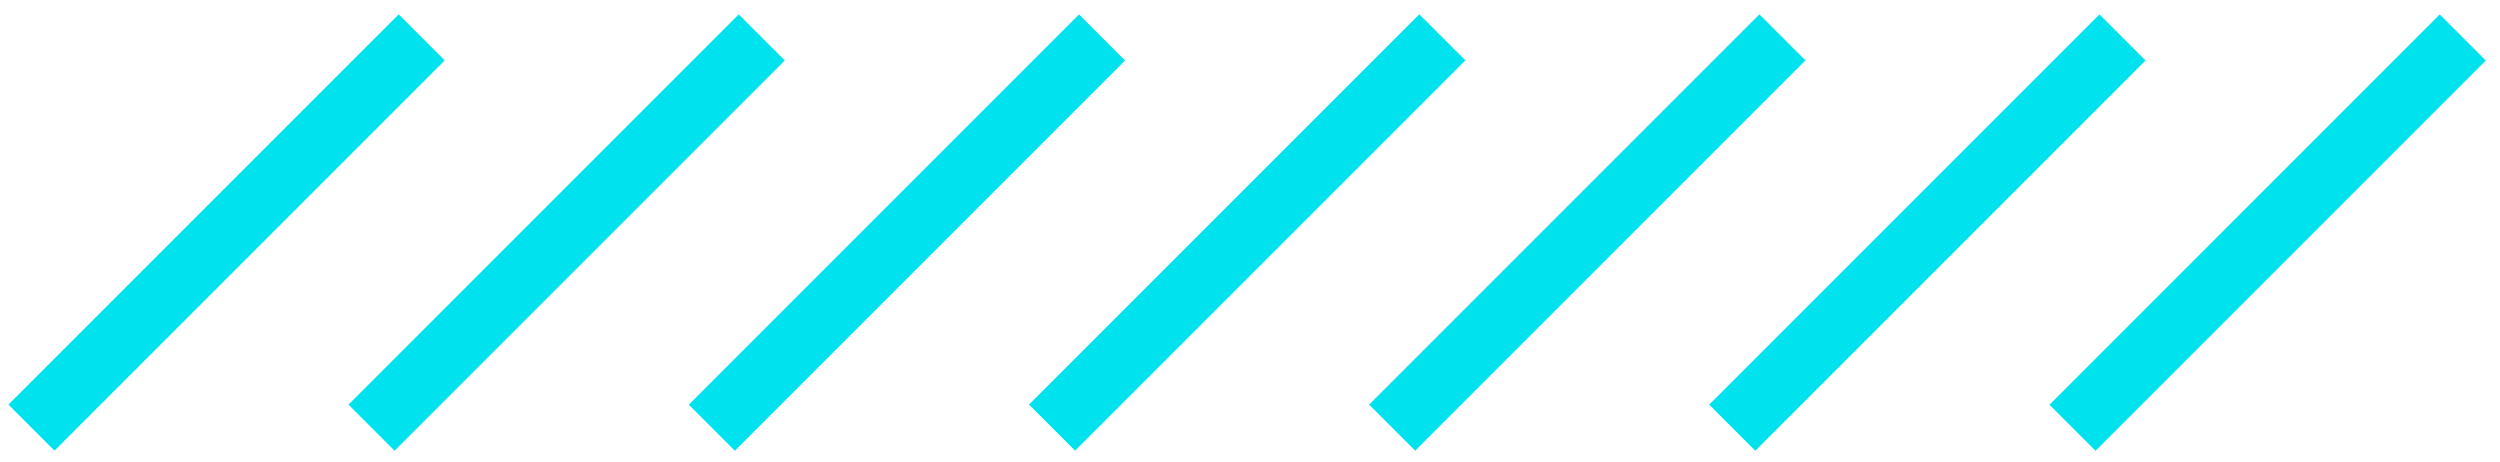 <svg width="119" height="22" viewBox="0 0 119 22" fill="none" xmlns="http://www.w3.org/2000/svg">
<path d="M18.976 0.684L0.4 19.259L2.592 21.451L21.168 2.876L18.976 0.684Z" fill="#00E2ED"/>
<path d="M35.164 0.686L16.588 19.261L18.78 21.453L37.356 2.878L35.164 0.686Z" fill="#00E2ED"/>
<path d="M51.362 0.687L32.787 19.263L34.979 21.455L53.554 2.88L51.362 0.687Z" fill="#00E2ED"/>
<path d="M67.557 0.682L48.981 19.258L51.173 21.45L69.749 2.874L67.557 0.682Z" fill="#00E2ED"/>
<path d="M83.746 0.684L65.17 19.26L67.362 21.452L85.938 2.876L83.746 0.684Z" fill="#00E2ED"/>
<path d="M99.934 0.686L81.358 19.262L83.55 21.454L102.126 2.878L99.934 0.686Z" fill="#00E2ED"/>
<path d="M116.131 0.688L97.556 19.264L99.748 21.456L118.323 2.88L116.131 0.688Z" fill="#00E2ED"/>
</svg>
